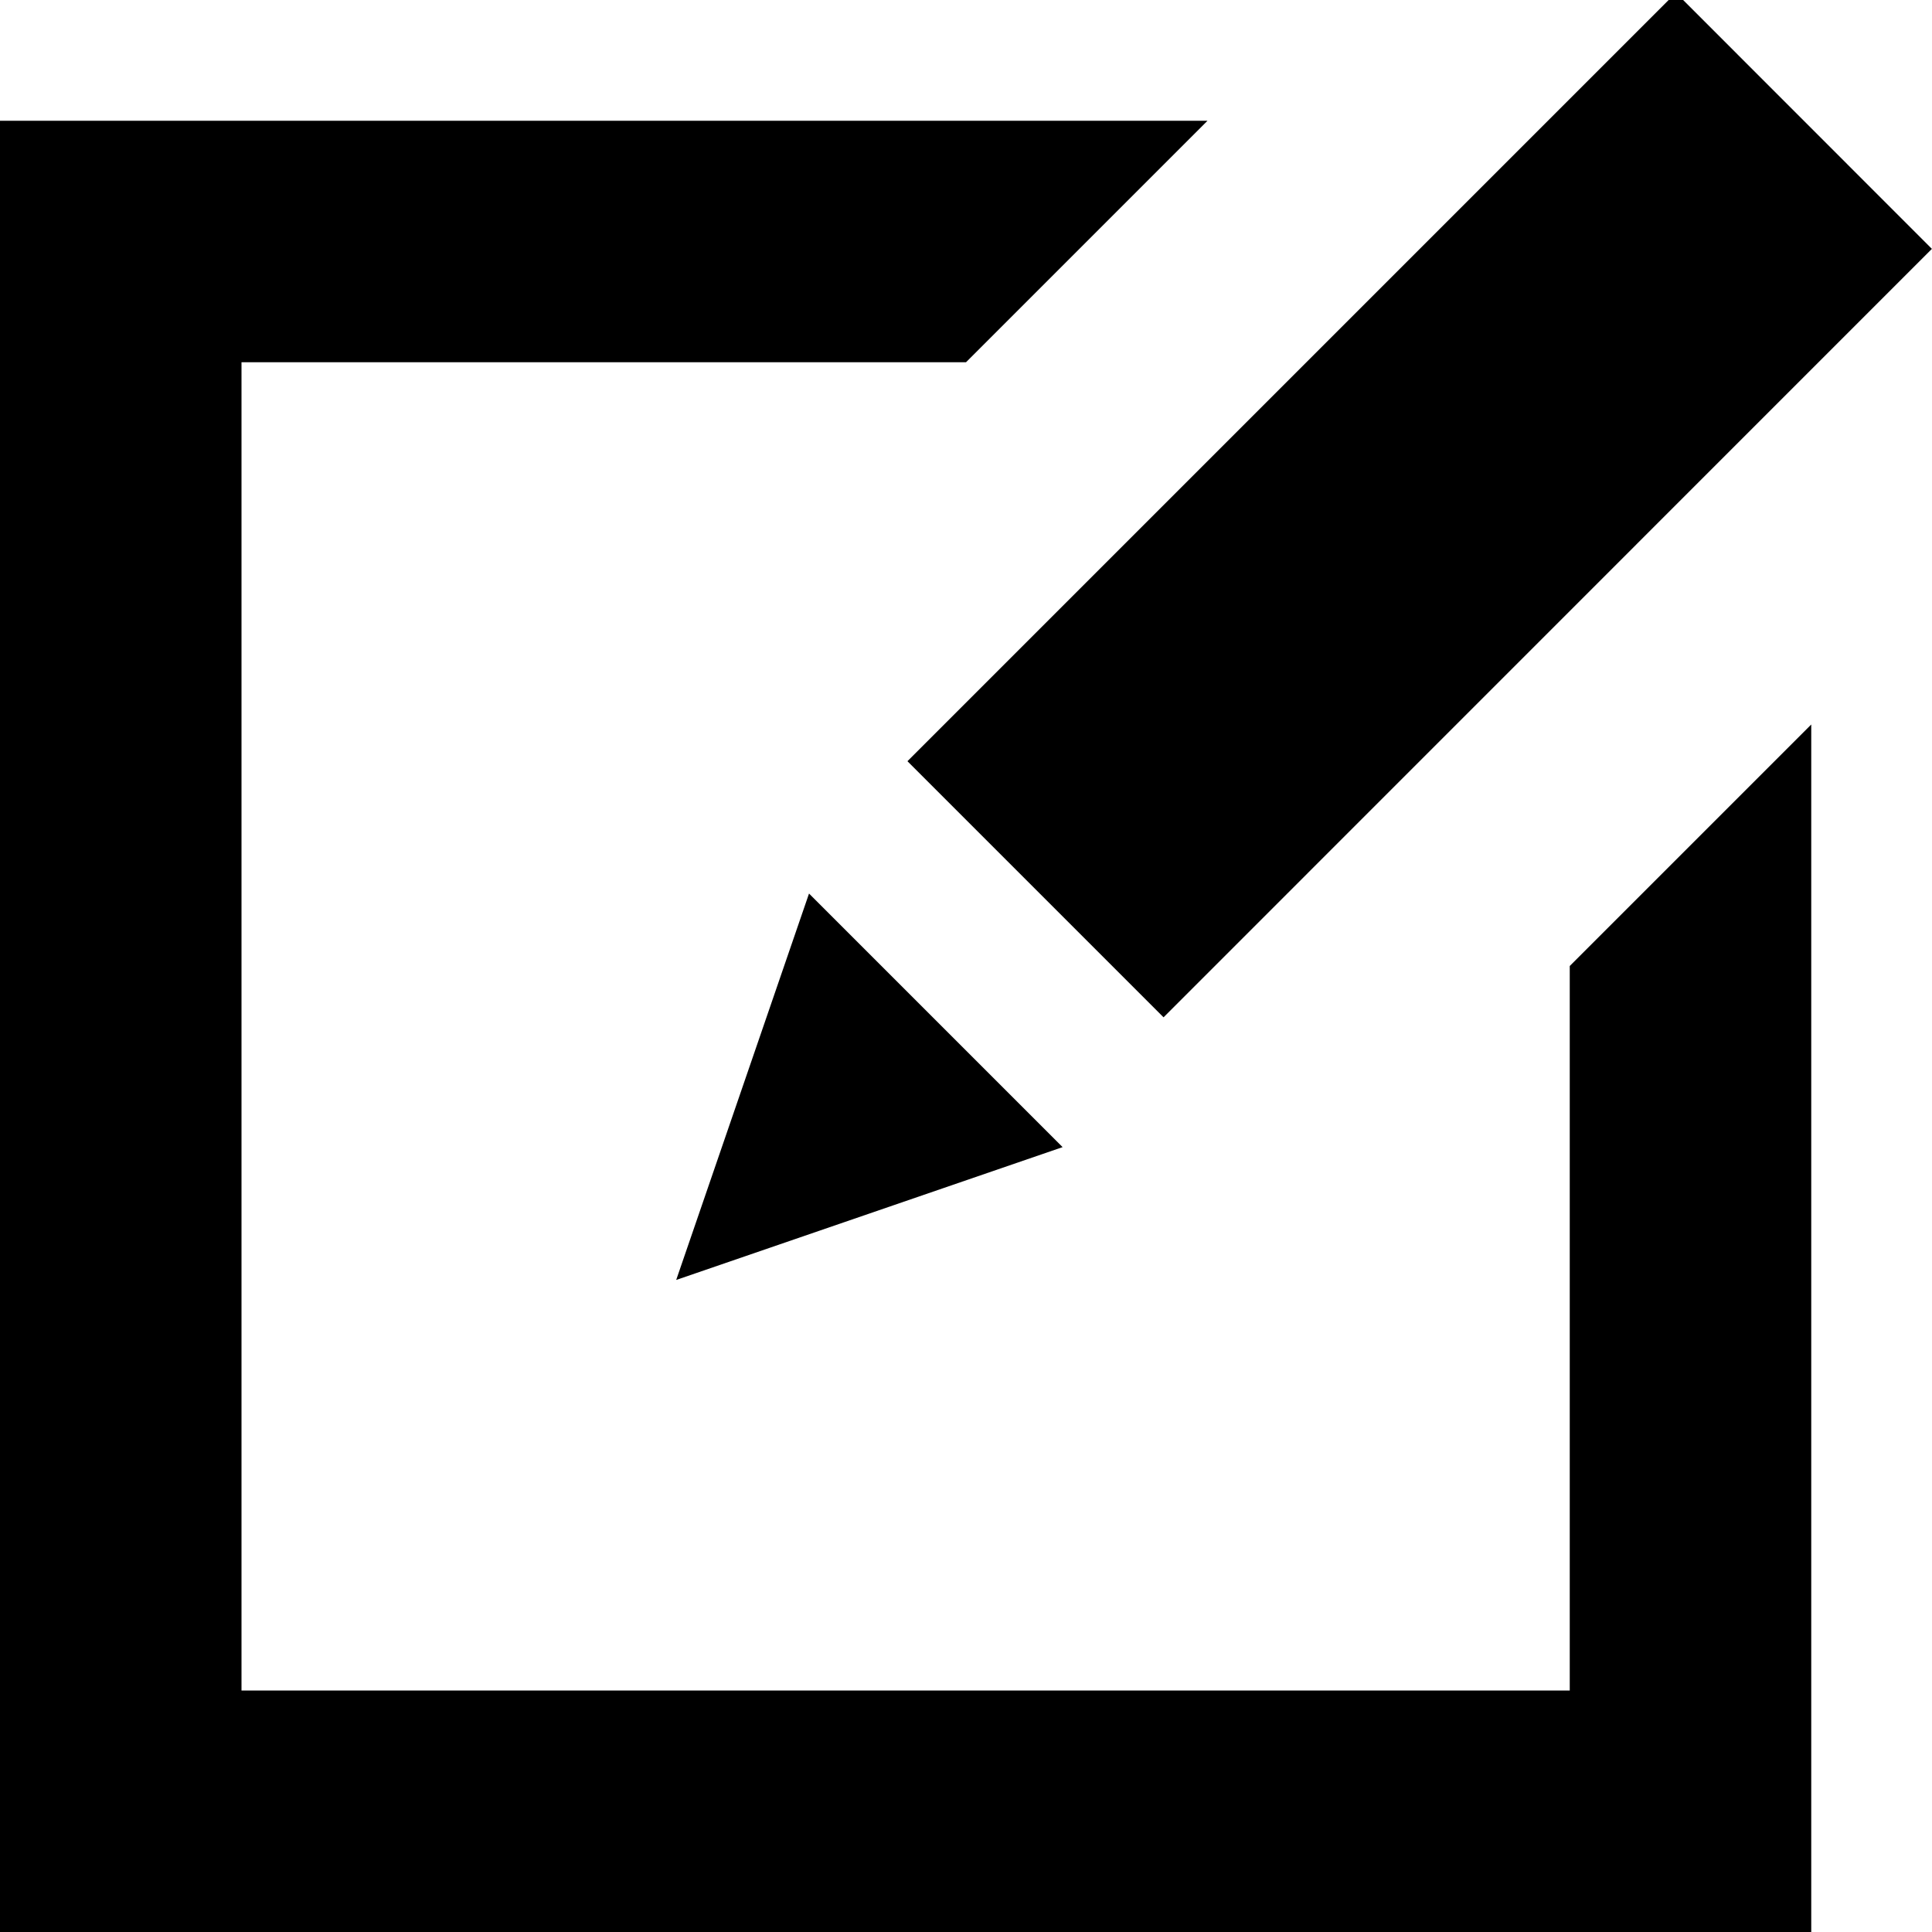 <svg xmlns="http://www.w3.org/2000/svg" width="16" height="16" viewBox="0 0 16 16"><path d="M7.515 6.304L13.879-.06l2.12 2.121-6.363 6.364zM5.6 10.6l1.1-3.2 2.1 2.1z"/><path d="M13 8v6H2V3h6l2-2H0v15h15V6l-2 2z"/></svg>